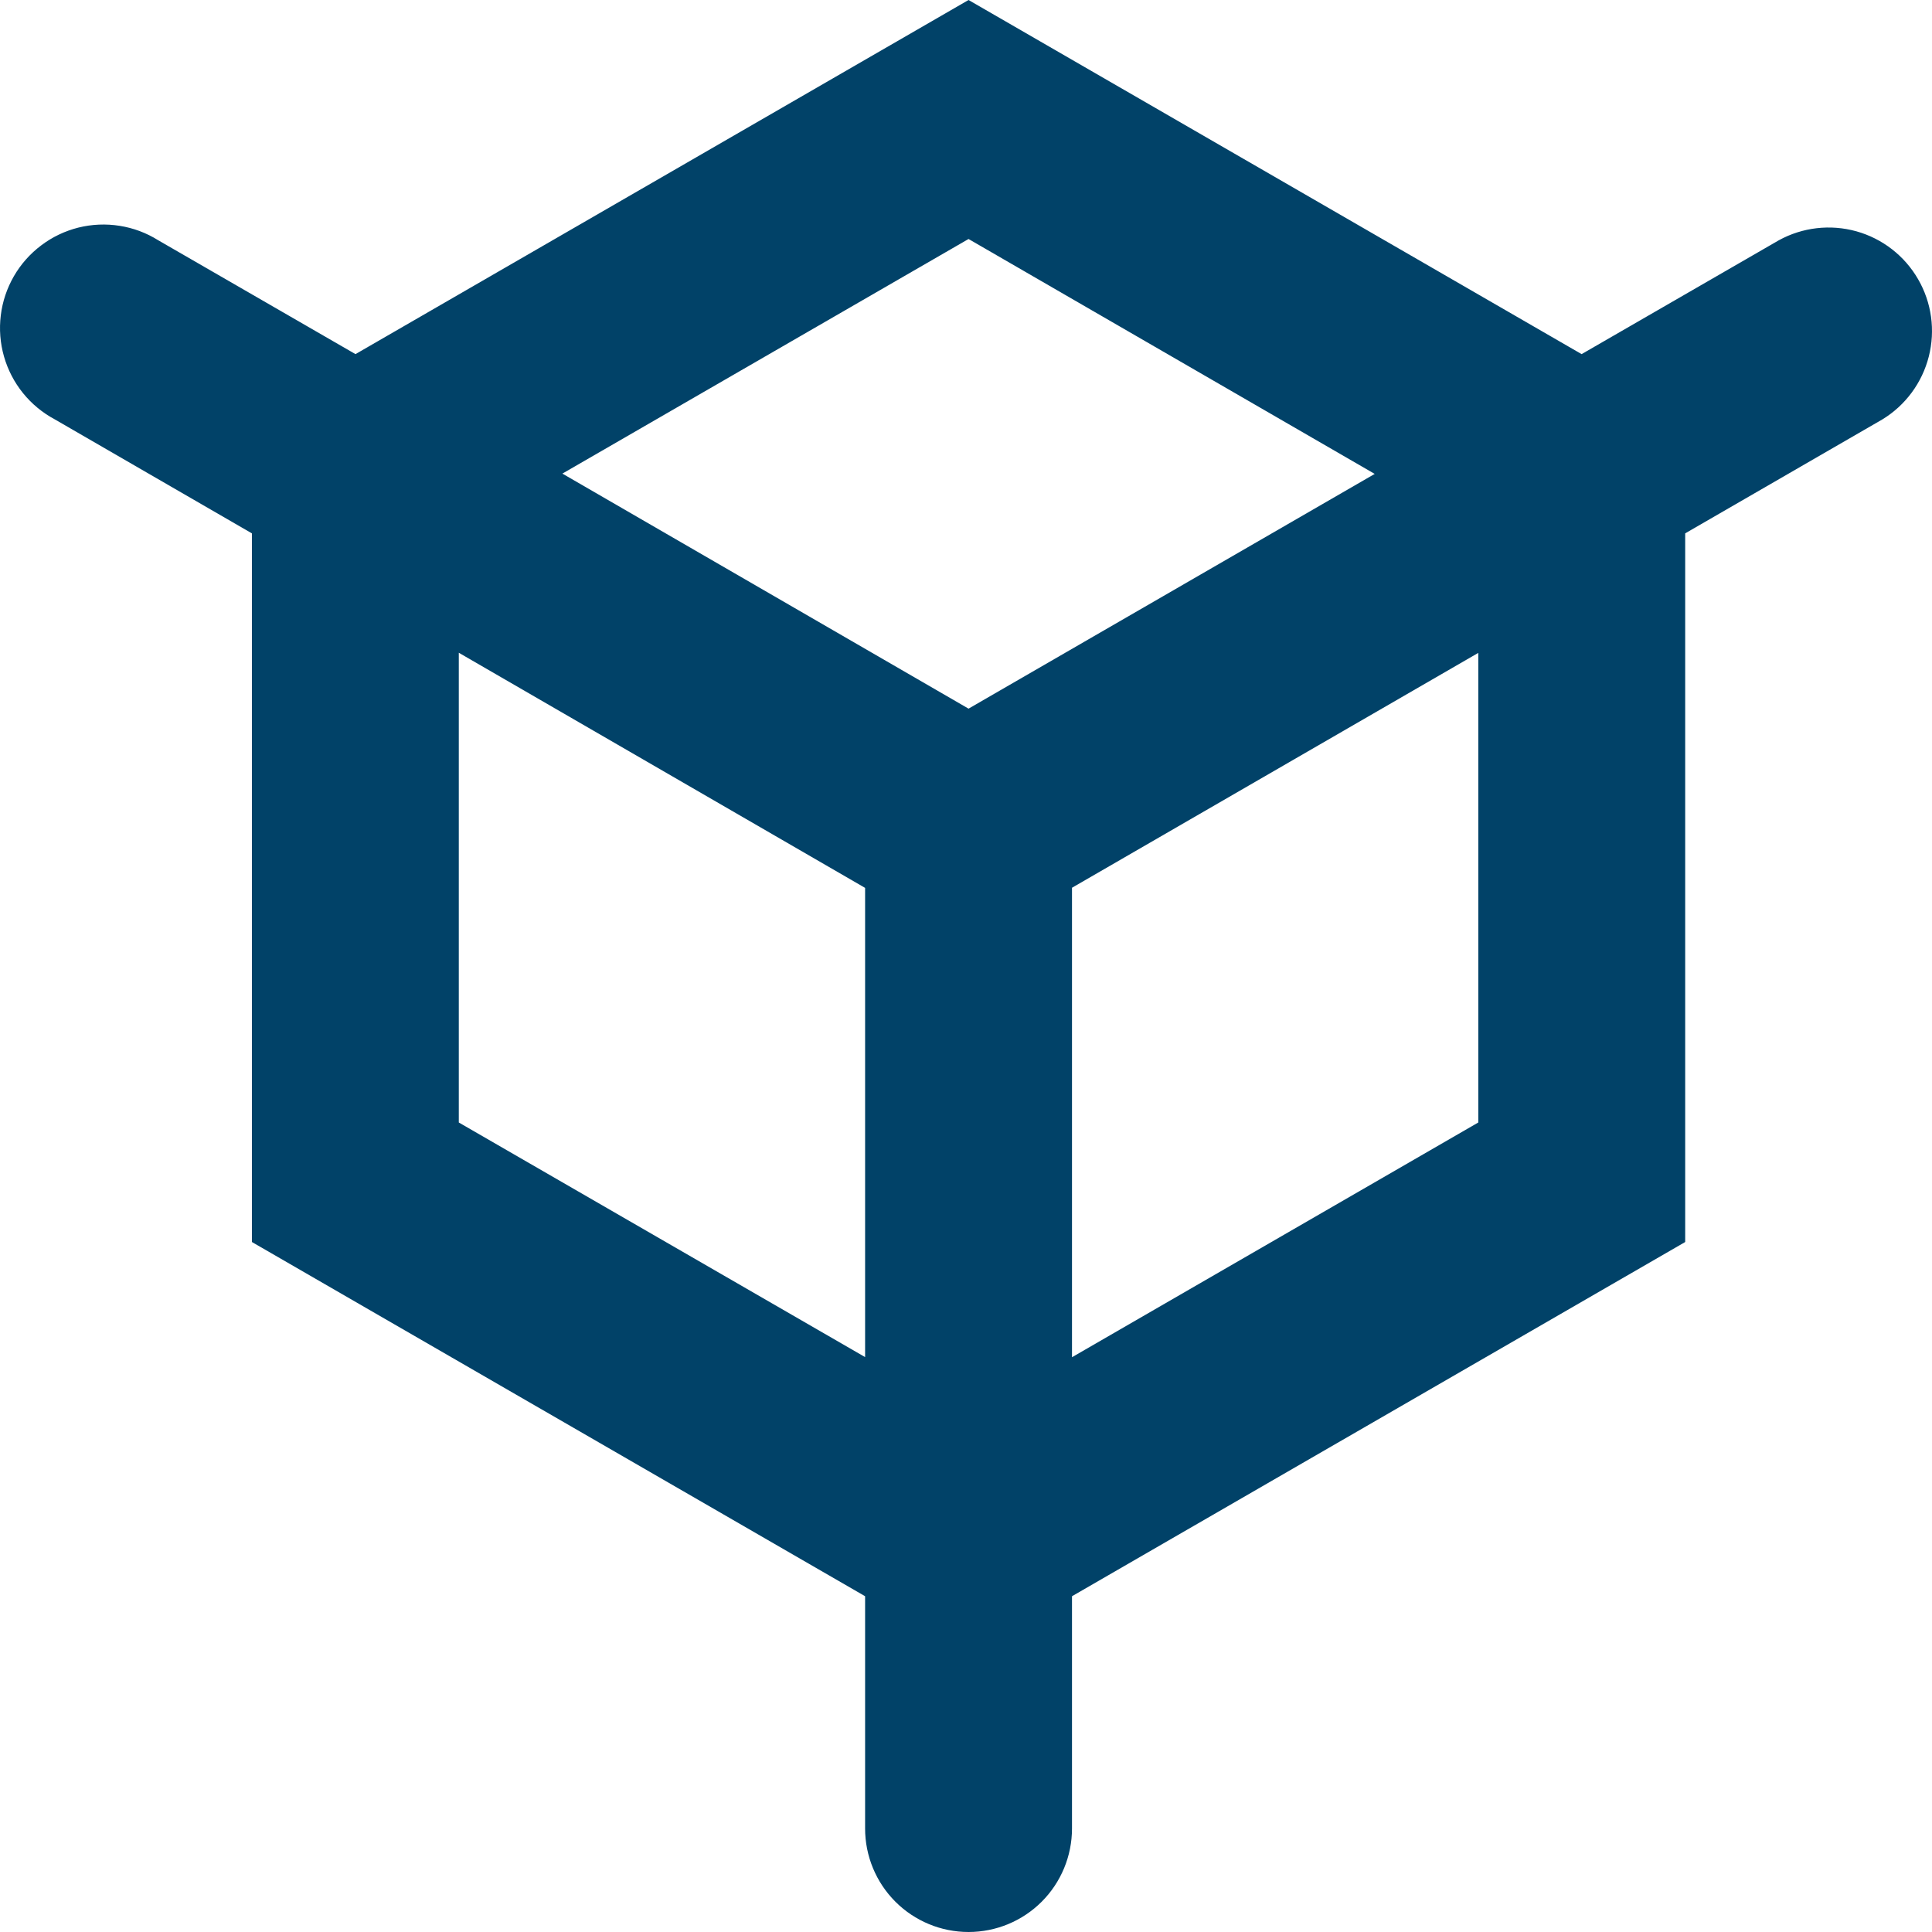 <svg width="44" height="44" viewBox="0 0 44 44" fill="none" xmlns="http://www.w3.org/2000/svg">
<path fill-rule="evenodd" clip-rule="evenodd" d="M22.058 5.443L12.808 10.786L22.058 16.139L31.308 10.793L22.058 5.443ZM36.02 8.065L22.058 0L8.096 8.065L3.604 5.472C3.336 5.304 3.037 5.192 2.725 5.143C2.412 5.093 2.093 5.107 1.786 5.183C1.479 5.26 1.191 5.397 0.939 5.588C0.686 5.778 0.474 6.017 0.316 6.291C0.158 6.565 0.056 6.868 0.018 7.182C-0.021 7.496 0.004 7.815 0.091 8.119C0.178 8.423 0.325 8.707 0.524 8.953C0.723 9.199 0.969 9.402 1.248 9.551L5.737 12.147V28.286L19.702 36.353V41.643C19.702 42.268 19.95 42.868 20.392 43.31C20.834 43.752 21.433 44 22.058 44C22.683 44 23.282 43.752 23.724 43.31C24.166 42.868 24.414 42.268 24.414 41.643V36.353L38.379 28.286V12.147L42.871 9.551C43.396 9.231 43.775 8.717 43.927 8.12C44.079 7.524 43.992 6.891 43.683 6.358C43.375 5.825 42.871 5.434 42.278 5.268C41.685 5.103 41.051 5.176 40.512 5.472L36.02 8.065ZM33.667 14.869L24.414 20.218V30.91L33.667 25.564V14.869ZM10.449 25.564L19.702 30.907V20.221L10.449 14.866V25.564Z" fill="#014268"/>
</svg>
